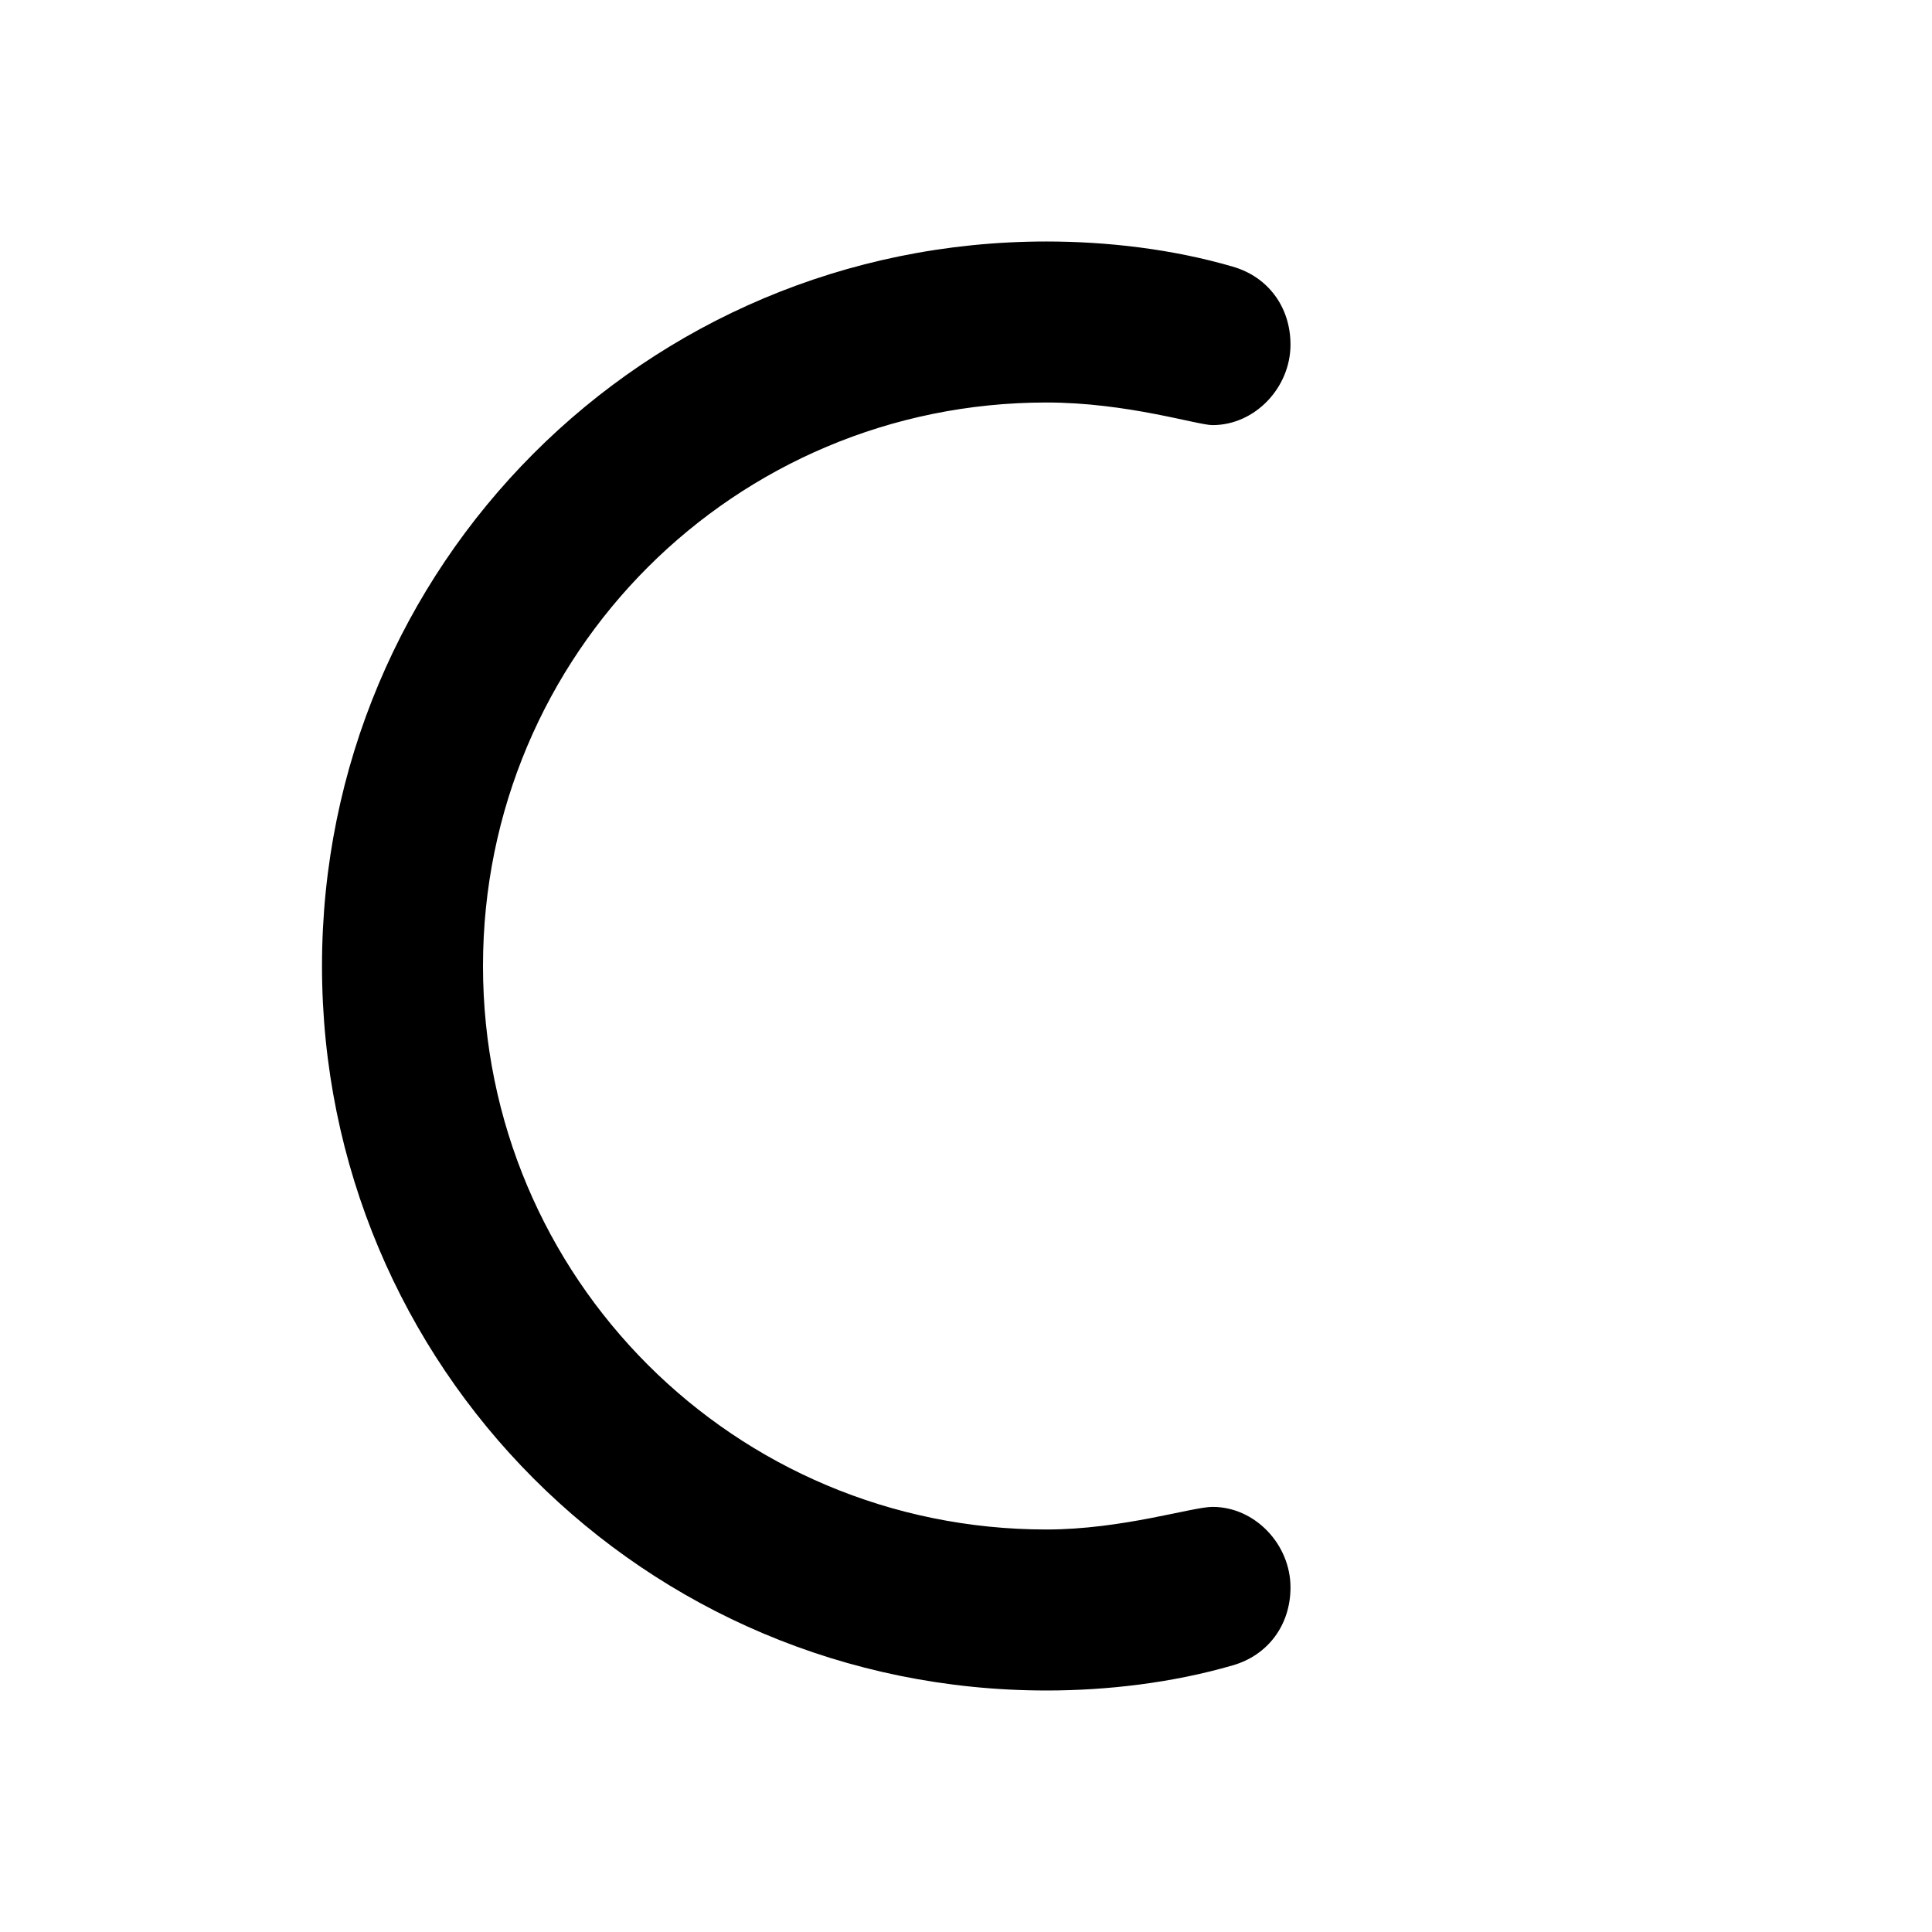 <svg id="icon" height="24" viewBox="0 0 24 24" width="24" xmlns="http://www.w3.org/2000/svg"><path d="m13 21c.75 0 1.562-.094 2.312-.312.438-.125.719-.5.719-.969 0-.531-.438-1-.969-1-.25 0-1.125.281-2.062.281-3.875 0-7-3.125-7-7s3.125-7 7-7c1 0 1.875.281 2.062.281.531 0 .969-.469.969-1 0-.469-.281-.844-.719-.969-.75-.219-1.562-.312-2.312-.312-5 0-9 4.031-9 9s4 9 9 9z" fill="currentColor" fill-rule="evenodd"/></svg>
